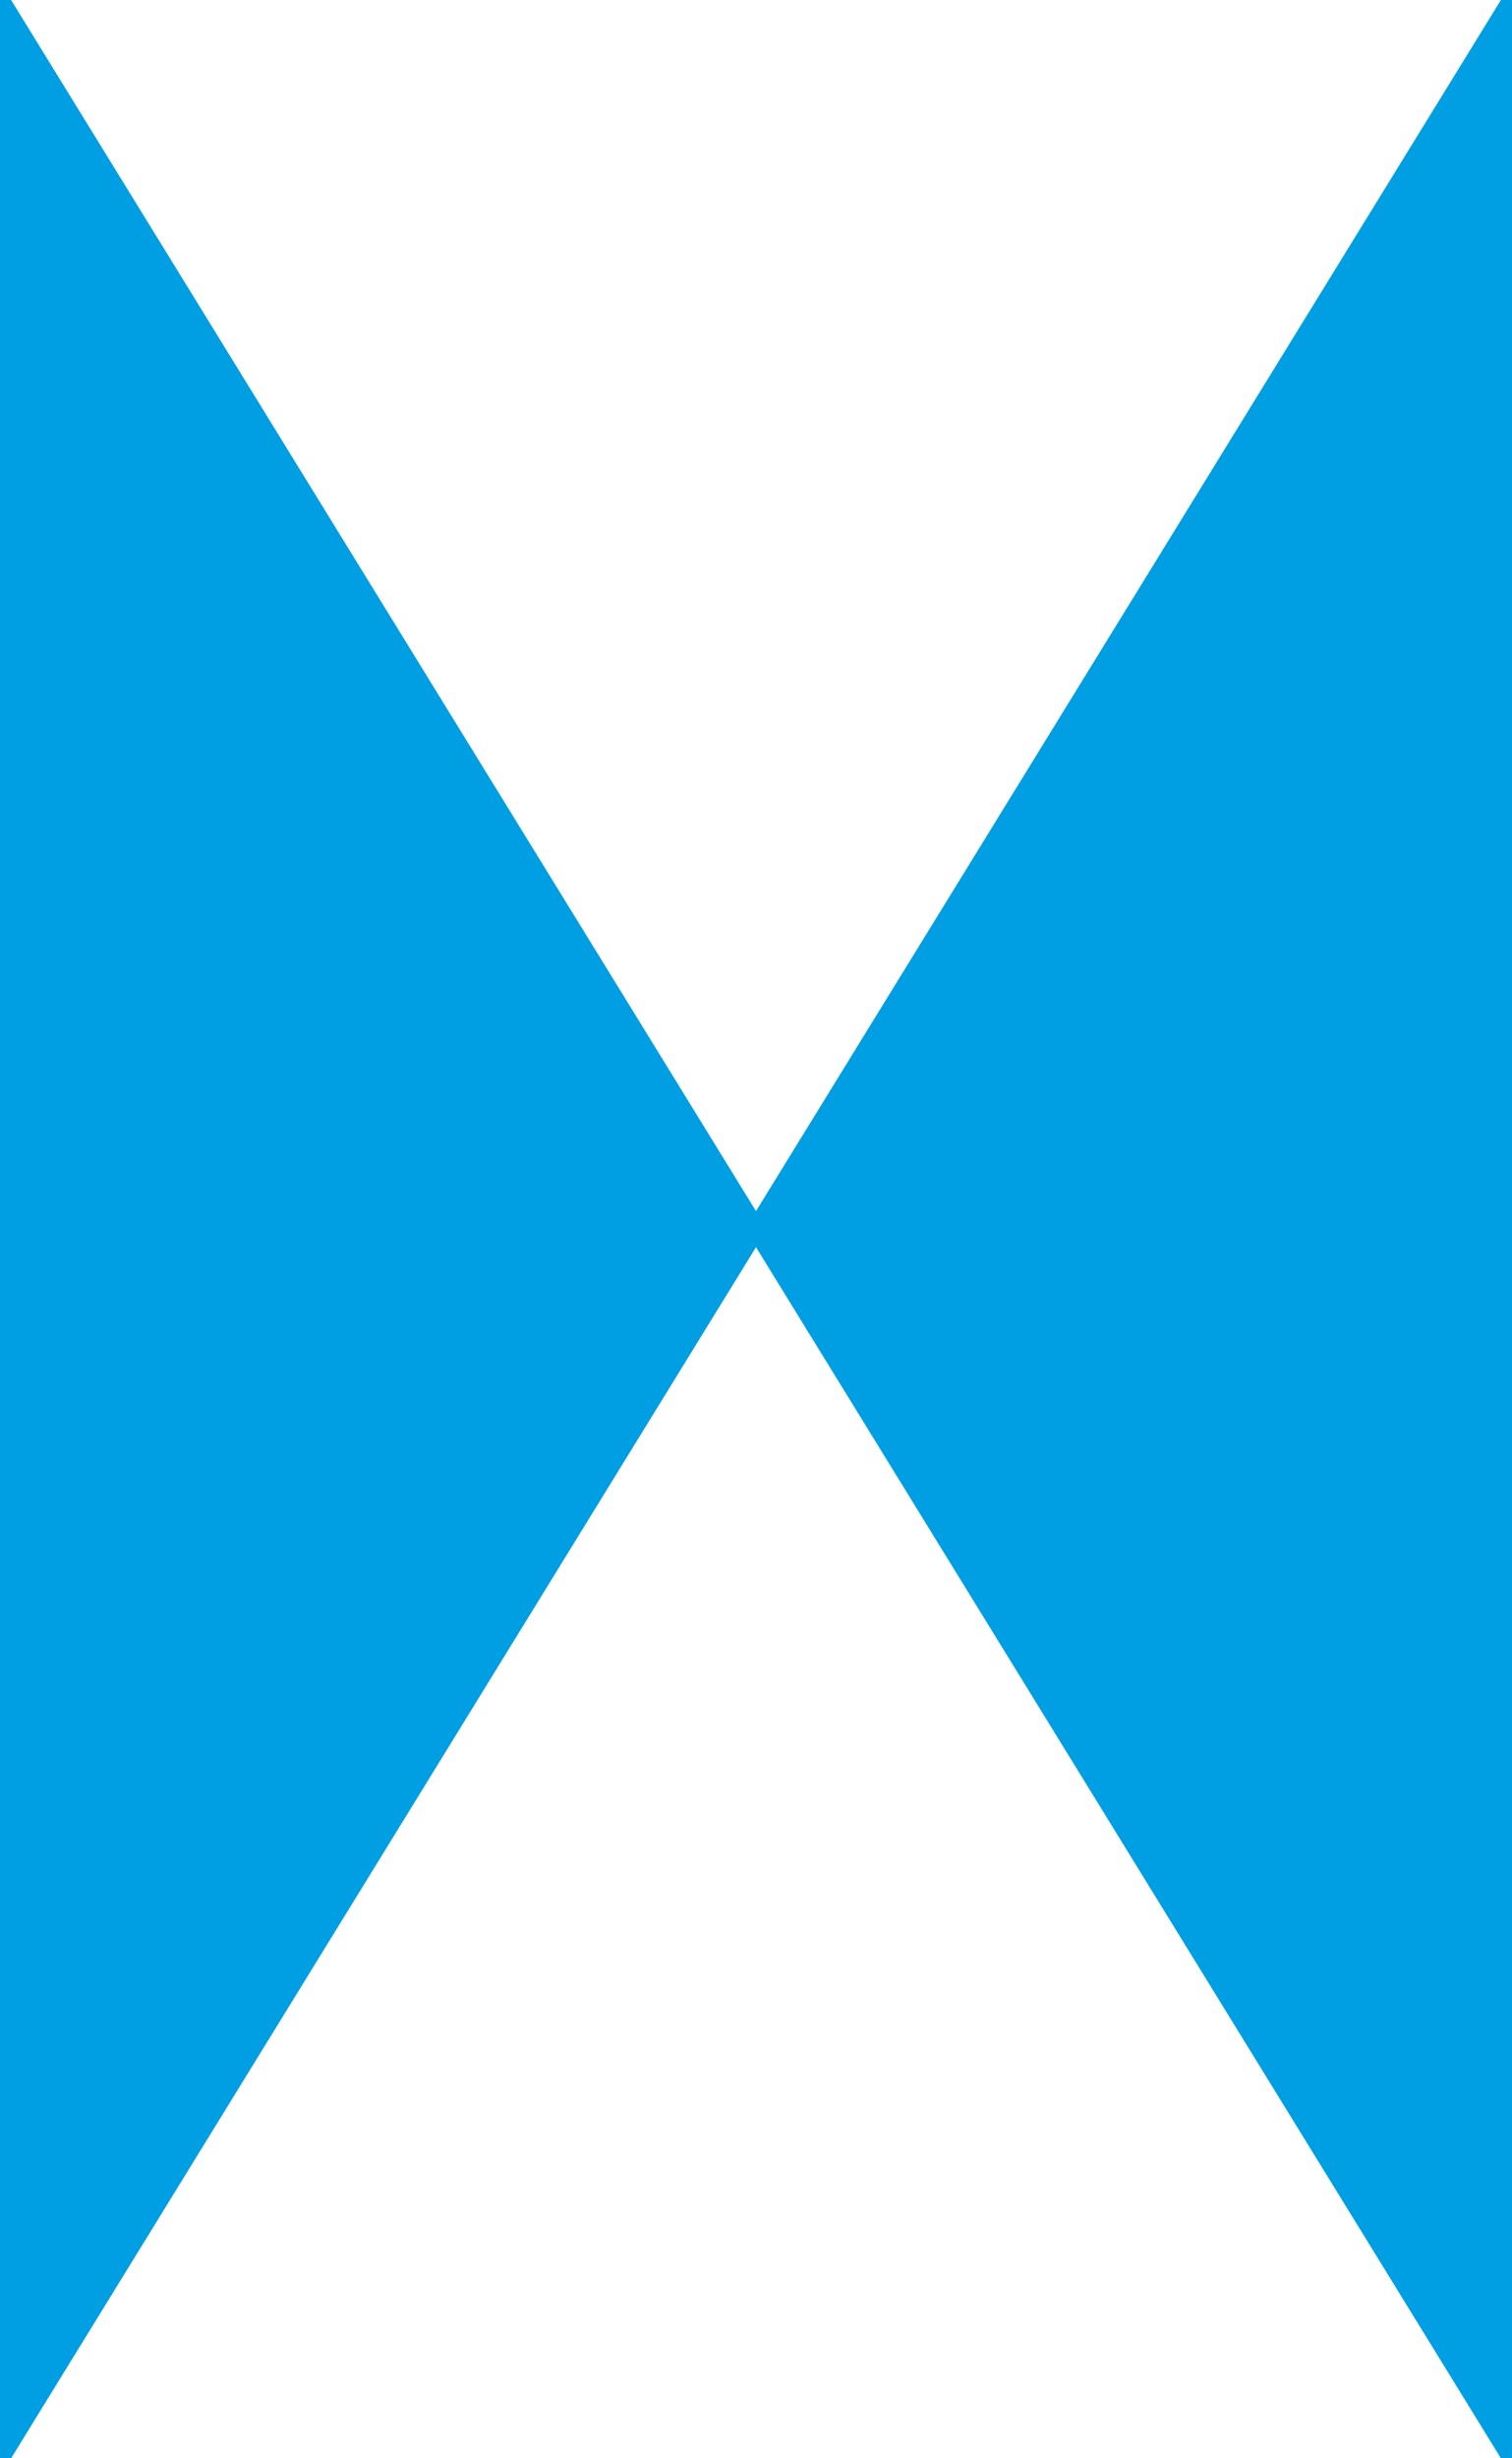 <?xml version="1.0" standalone="yes"?>
<svg xmlns="http://www.w3.org/2000/svg" viewBox="0 0 80 130">
  <path style="fill:#009ee2;stroke:#009ee2;" d="M0 0 L40 65 L0 130" />
  <path style="fill:#009ee2;stroke:#009ee2;" d="M80 0 L40 65 L80 130" />
</svg>

